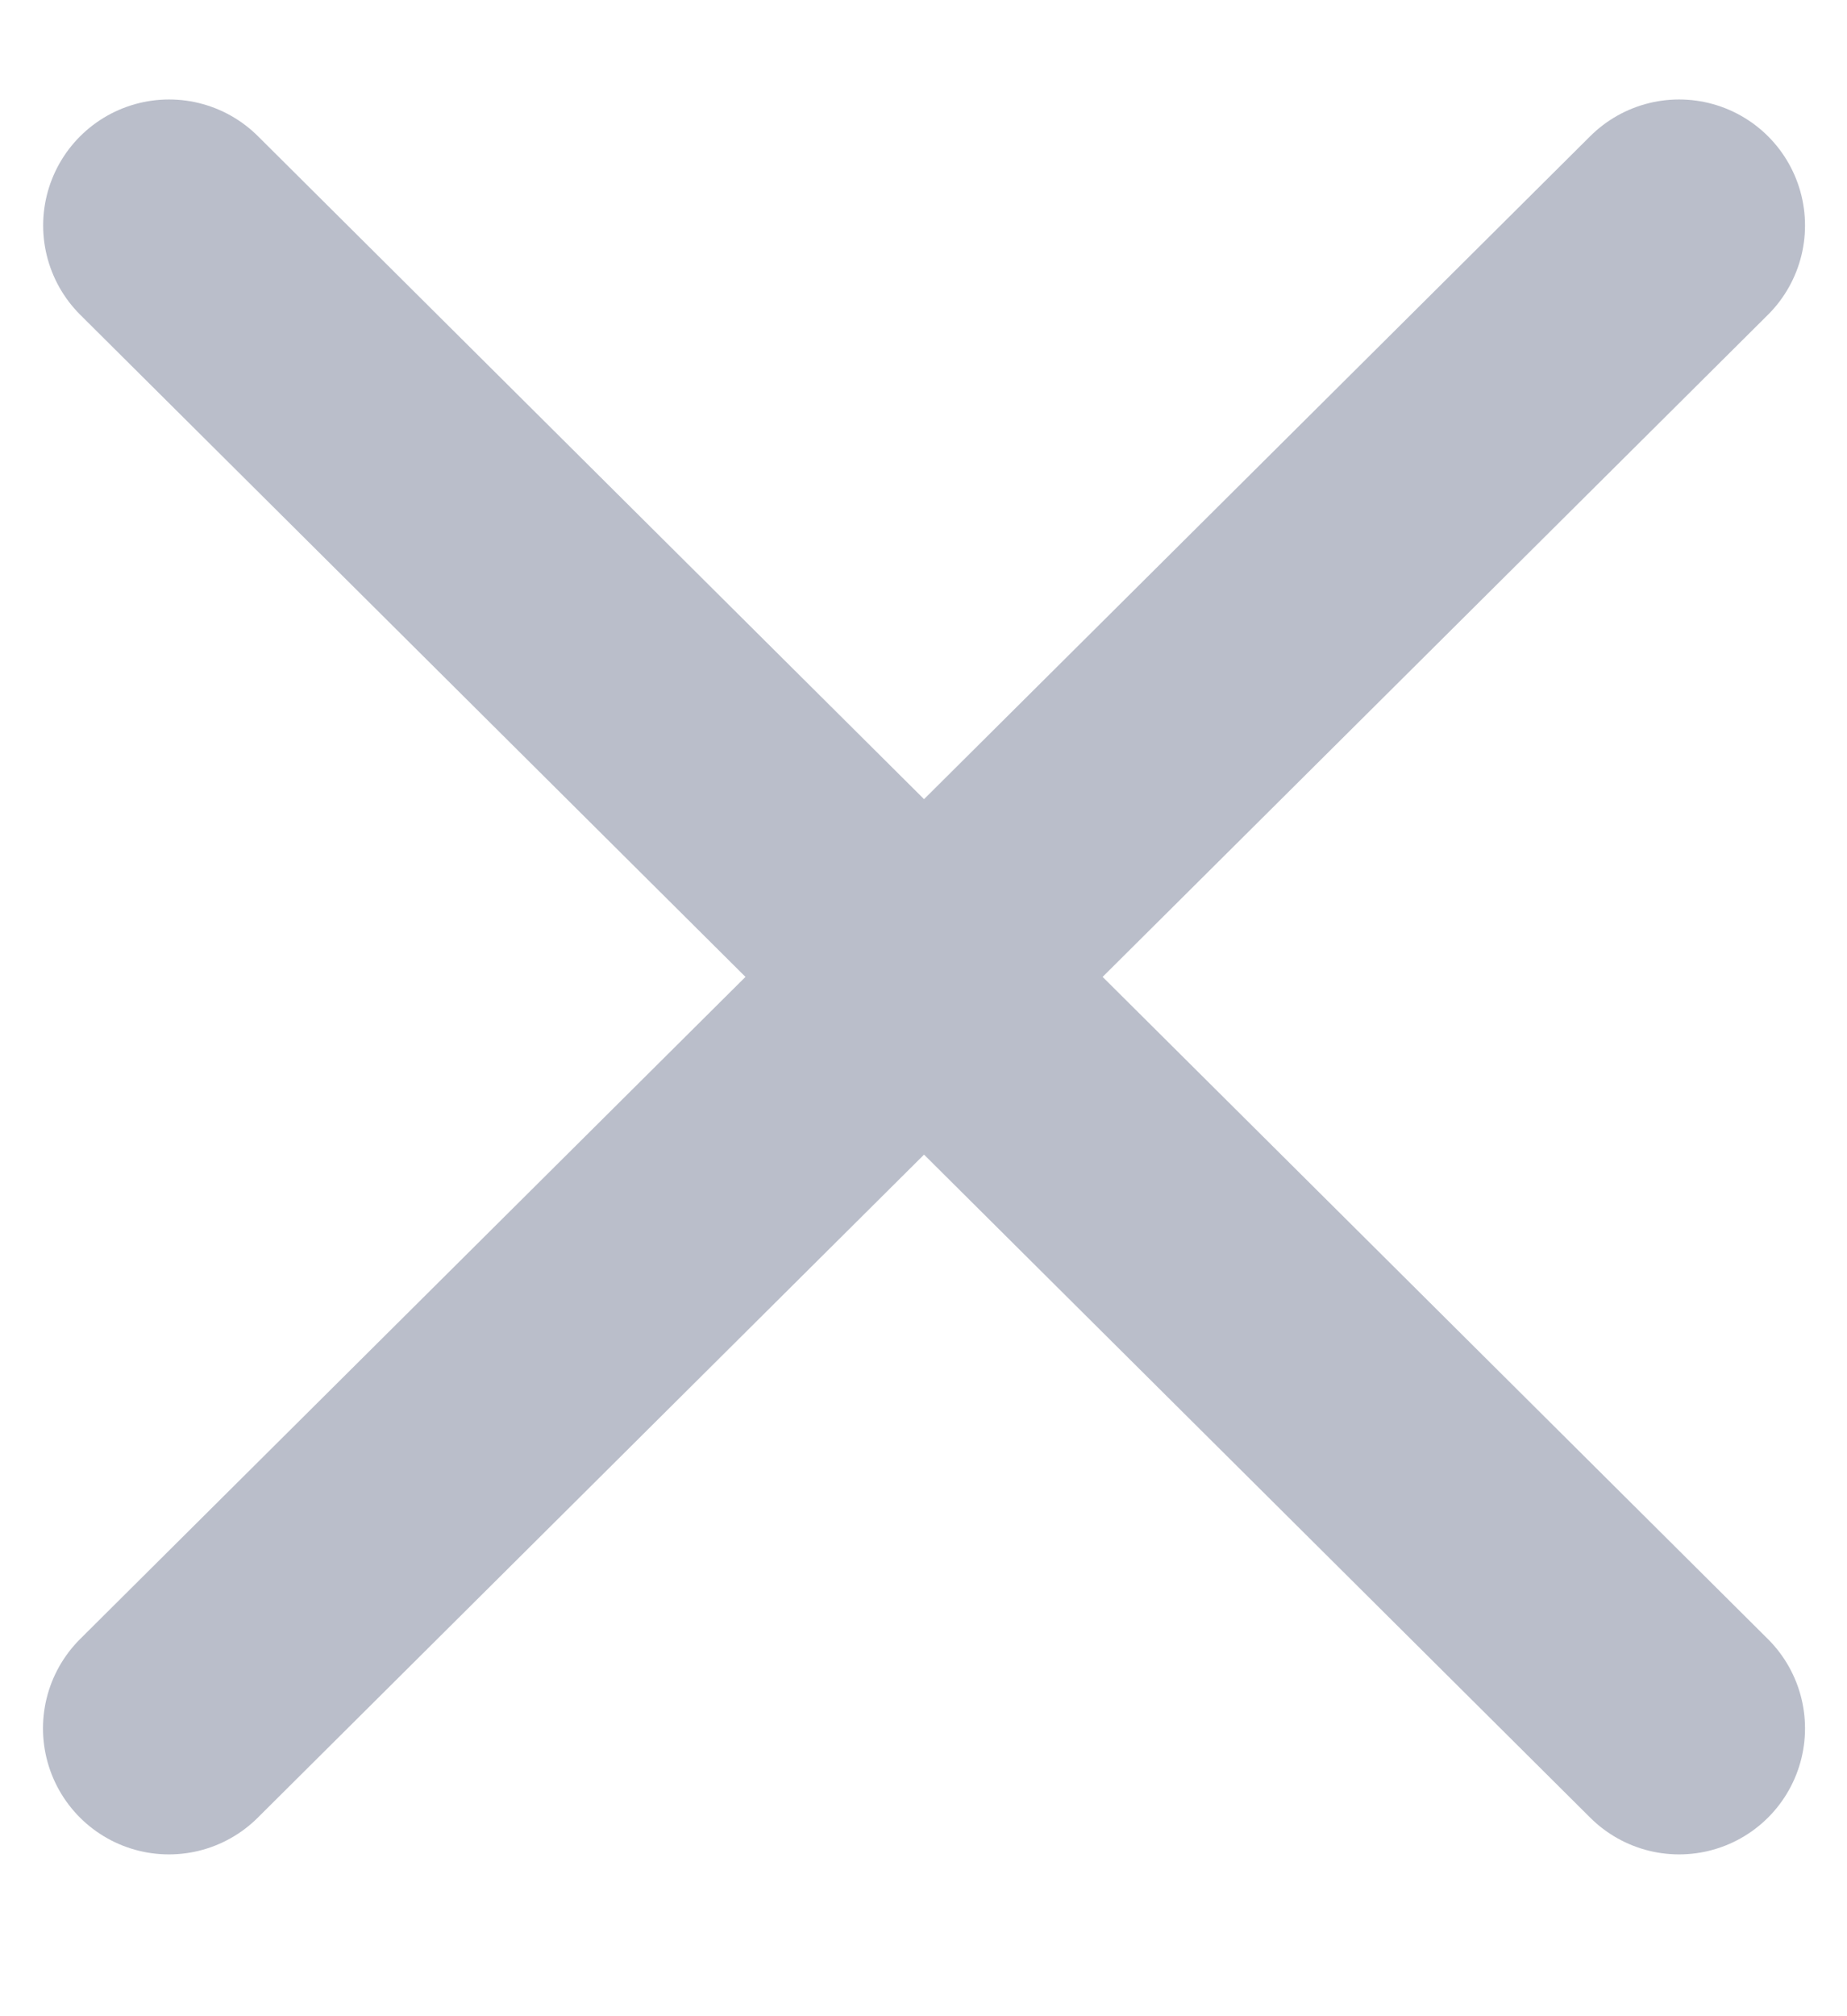 <svg width="11" height="12" fill="none" xmlns="http://www.w3.org/2000/svg"><path d="M1.006 10.287L10 1.342m0 8.945L1.007 1.342" stroke="#BABECA" stroke-width="1.5" stroke-linecap="round" stroke-linejoin="round"/></svg>